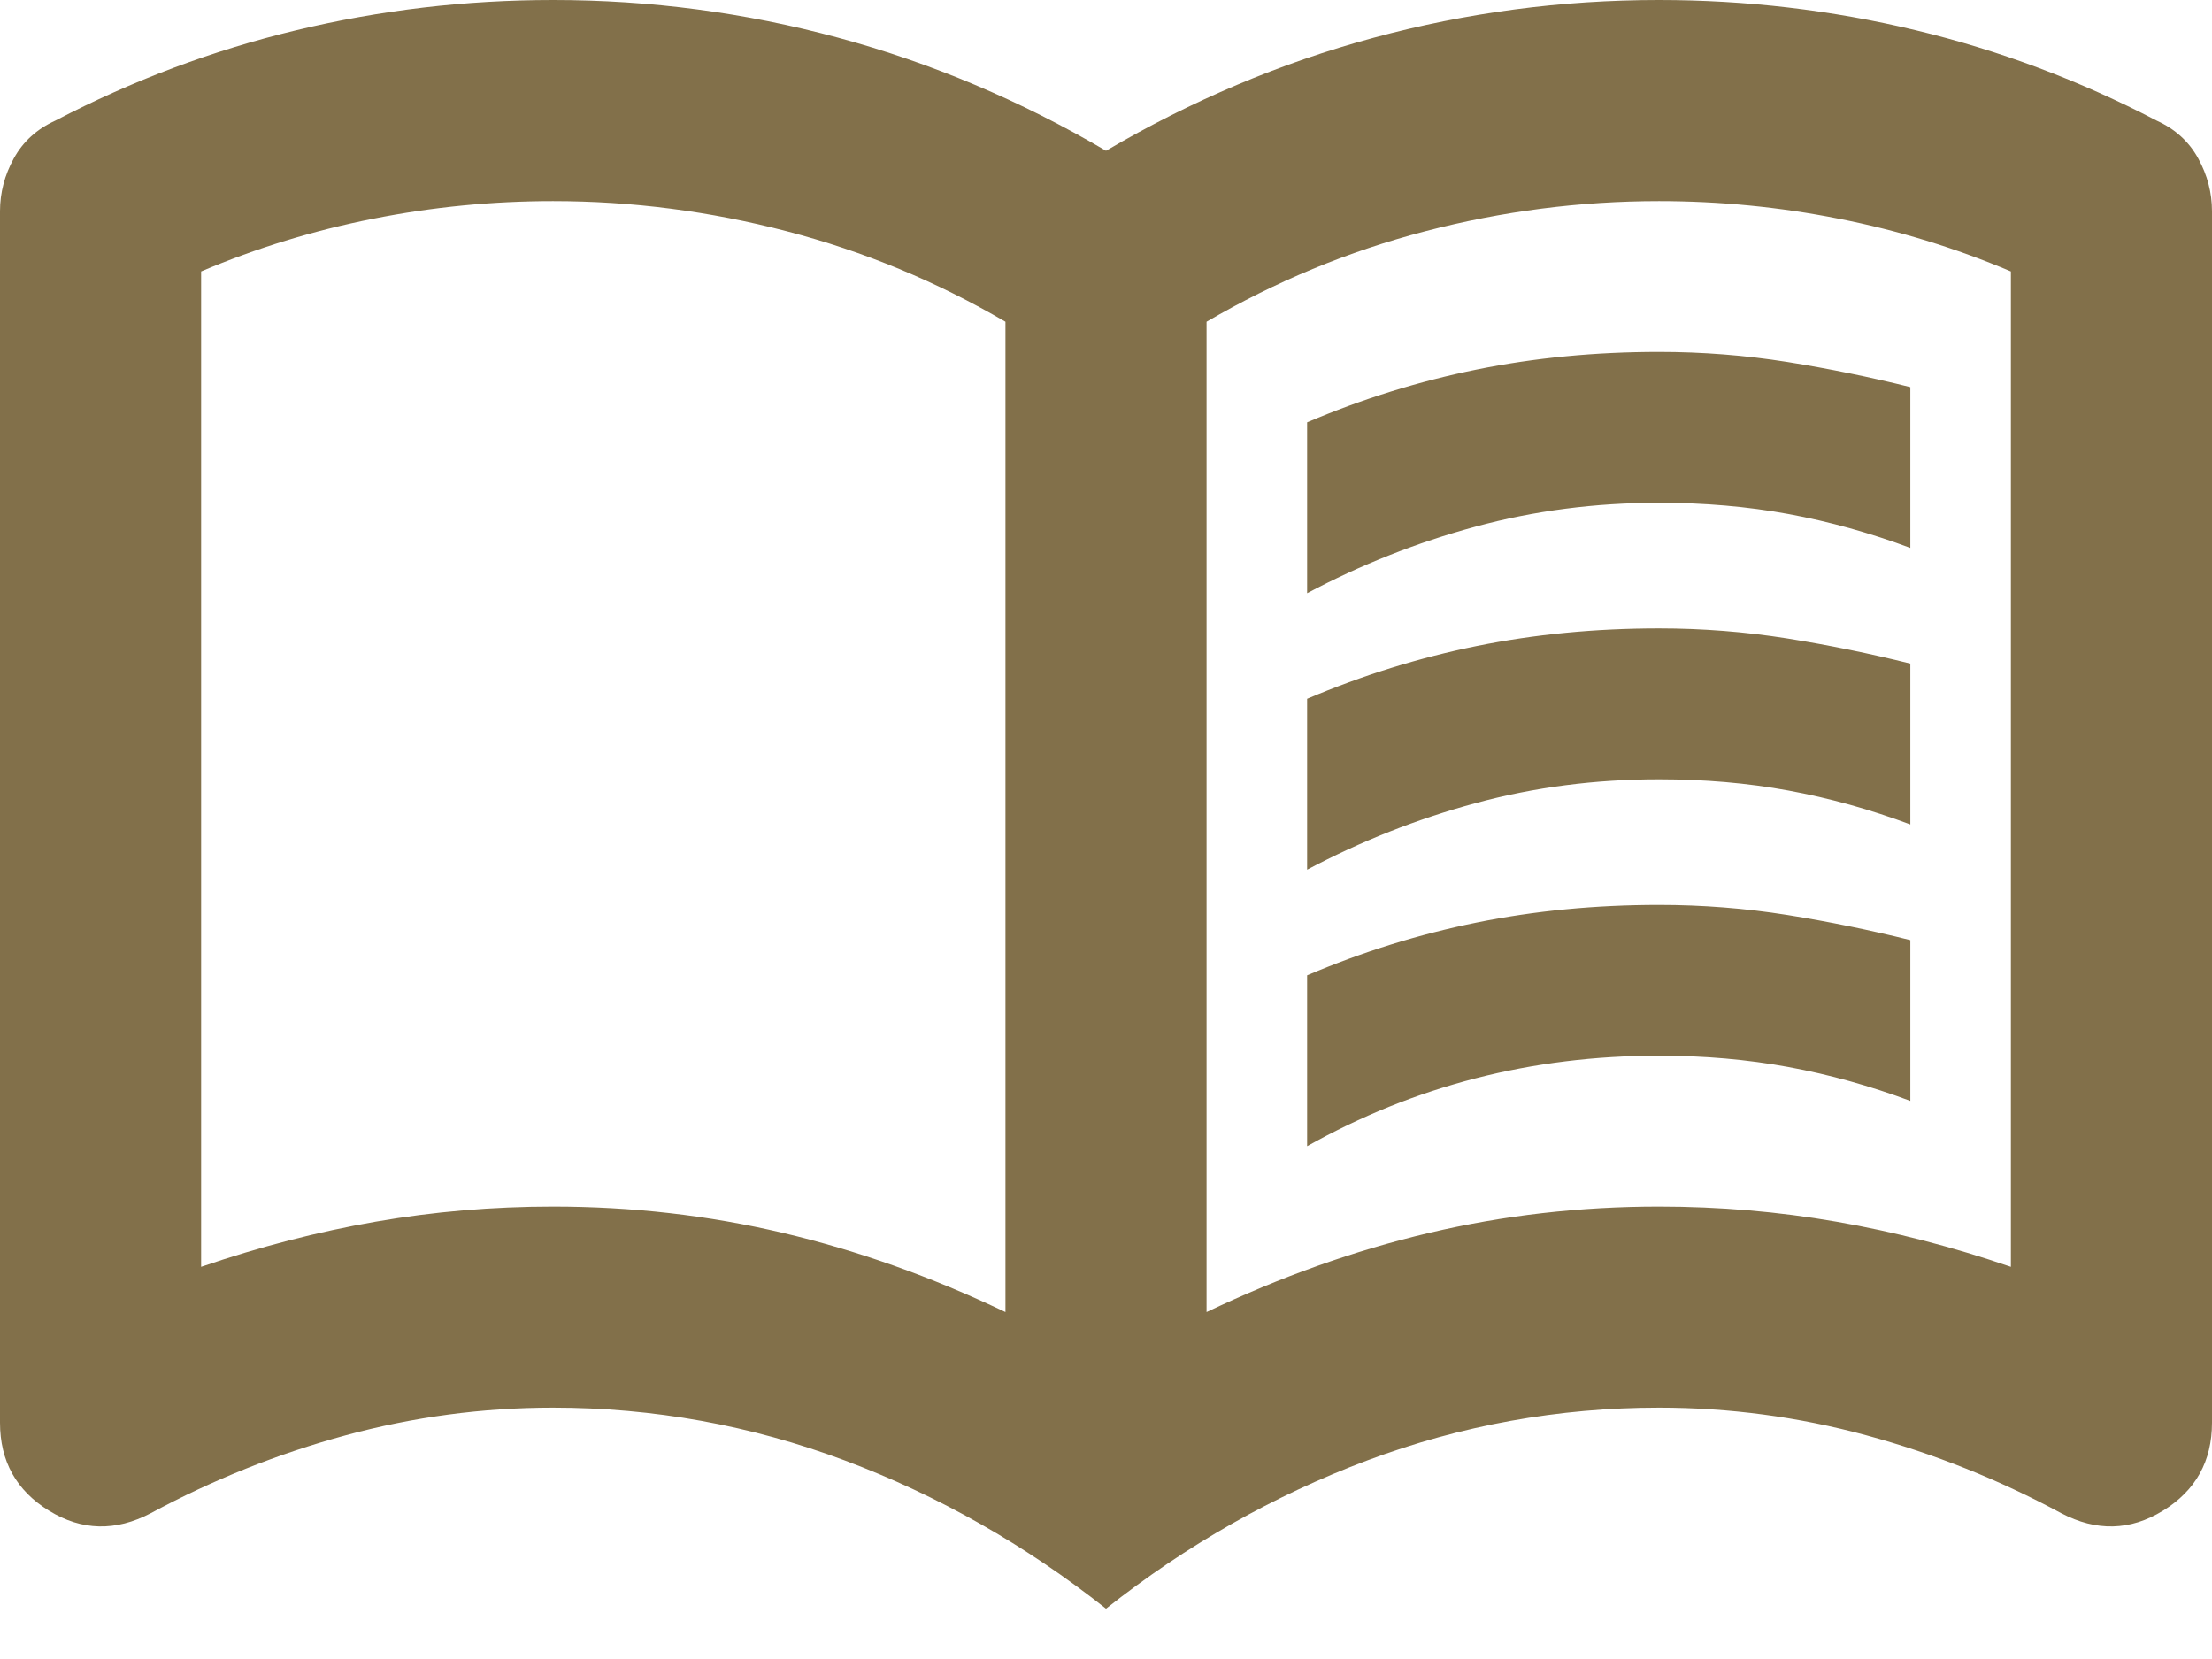 <svg width="24" height="18" viewBox="0 0 24 18" fill="none" xmlns="http://www.w3.org/2000/svg">
<path d="M14.182 6.436V4.582C14.782 4.327 15.396 4.136 16.023 4.009C16.65 3.882 17.309 3.818 18 3.818C18.473 3.818 18.936 3.855 19.391 3.927C19.846 4 20.291 4.091 20.727 4.2V5.945C20.291 5.782 19.85 5.659 19.404 5.577C18.959 5.495 18.491 5.455 18 5.455C17.309 5.455 16.645 5.541 16.009 5.714C15.373 5.886 14.764 6.127 14.182 6.436ZM14.182 12.436V10.582C14.782 10.327 15.396 10.136 16.023 10.009C16.65 9.882 17.309 9.818 18 9.818C18.473 9.818 18.936 9.855 19.391 9.927C19.846 10 20.291 10.091 20.727 10.2V11.945C20.291 11.782 19.85 11.659 19.404 11.577C18.959 11.495 18.491 11.454 18 11.454C17.309 11.454 16.645 11.536 16.009 11.7C15.373 11.864 14.764 12.109 14.182 12.436ZM14.182 9.436V7.582C14.782 7.327 15.396 7.136 16.023 7.009C16.65 6.882 17.309 6.818 18 6.818C18.473 6.818 18.936 6.855 19.391 6.927C19.846 7 20.291 7.091 20.727 7.2V8.945C20.291 8.782 19.85 8.659 19.404 8.577C18.959 8.495 18.491 8.455 18 8.455C17.309 8.455 16.645 8.541 16.009 8.714C15.373 8.886 14.764 9.127 14.182 9.436ZM6 13.091C6.855 13.091 7.686 13.186 8.495 13.377C9.305 13.568 10.109 13.854 10.909 14.236V3.491C10.164 3.055 9.373 2.727 8.536 2.509C7.7 2.291 6.855 2.182 6 2.182C5.345 2.182 4.695 2.245 4.05 2.373C3.405 2.5 2.782 2.691 2.182 2.945V13.745C2.818 13.527 3.45 13.364 4.077 13.255C4.705 13.146 5.345 13.091 6 13.091ZM13.091 14.236C13.891 13.854 14.695 13.568 15.505 13.377C16.314 13.186 17.145 13.091 18 13.091C18.654 13.091 19.296 13.146 19.923 13.255C20.55 13.364 21.182 13.527 21.818 13.745V2.945C21.218 2.691 20.596 2.5 19.95 2.373C19.305 2.245 18.654 2.182 18 2.182C17.145 2.182 16.3 2.291 15.464 2.509C14.627 2.727 13.836 3.055 13.091 3.491V14.236ZM12 17.454C11.127 16.764 10.182 16.227 9.164 15.845C8.145 15.464 7.091 15.273 6 15.273C5.236 15.273 4.486 15.373 3.75 15.573C3.014 15.773 2.309 16.055 1.636 16.418C1.255 16.618 0.886 16.609 0.532 16.391C0.177 16.173 0 15.854 0 15.436V2.291C0 2.091 0.05 1.9 0.15 1.718C0.25 1.536 0.4 1.4 0.6 1.309C1.436 0.873 2.309 0.545 3.218 0.327C4.127 0.109 5.055 0 6 0C7.055 0 8.086 0.136 9.095 0.409C10.104 0.682 11.073 1.091 12 1.636C12.927 1.091 13.896 0.682 14.905 0.409C15.914 0.136 16.945 0 18 0C18.945 0 19.873 0.109 20.782 0.327C21.691 0.545 22.564 0.873 23.4 1.309C23.6 1.4 23.75 1.536 23.85 1.718C23.95 1.9 24 2.091 24 2.291V15.436C24 15.854 23.823 16.173 23.468 16.391C23.114 16.609 22.745 16.618 22.364 16.418C21.691 16.055 20.986 15.773 20.25 15.573C19.514 15.373 18.764 15.273 18 15.273C16.909 15.273 15.854 15.464 14.836 15.845C13.818 16.227 12.873 16.764 12 17.454Z" fill="#82704A"/>
</svg>
